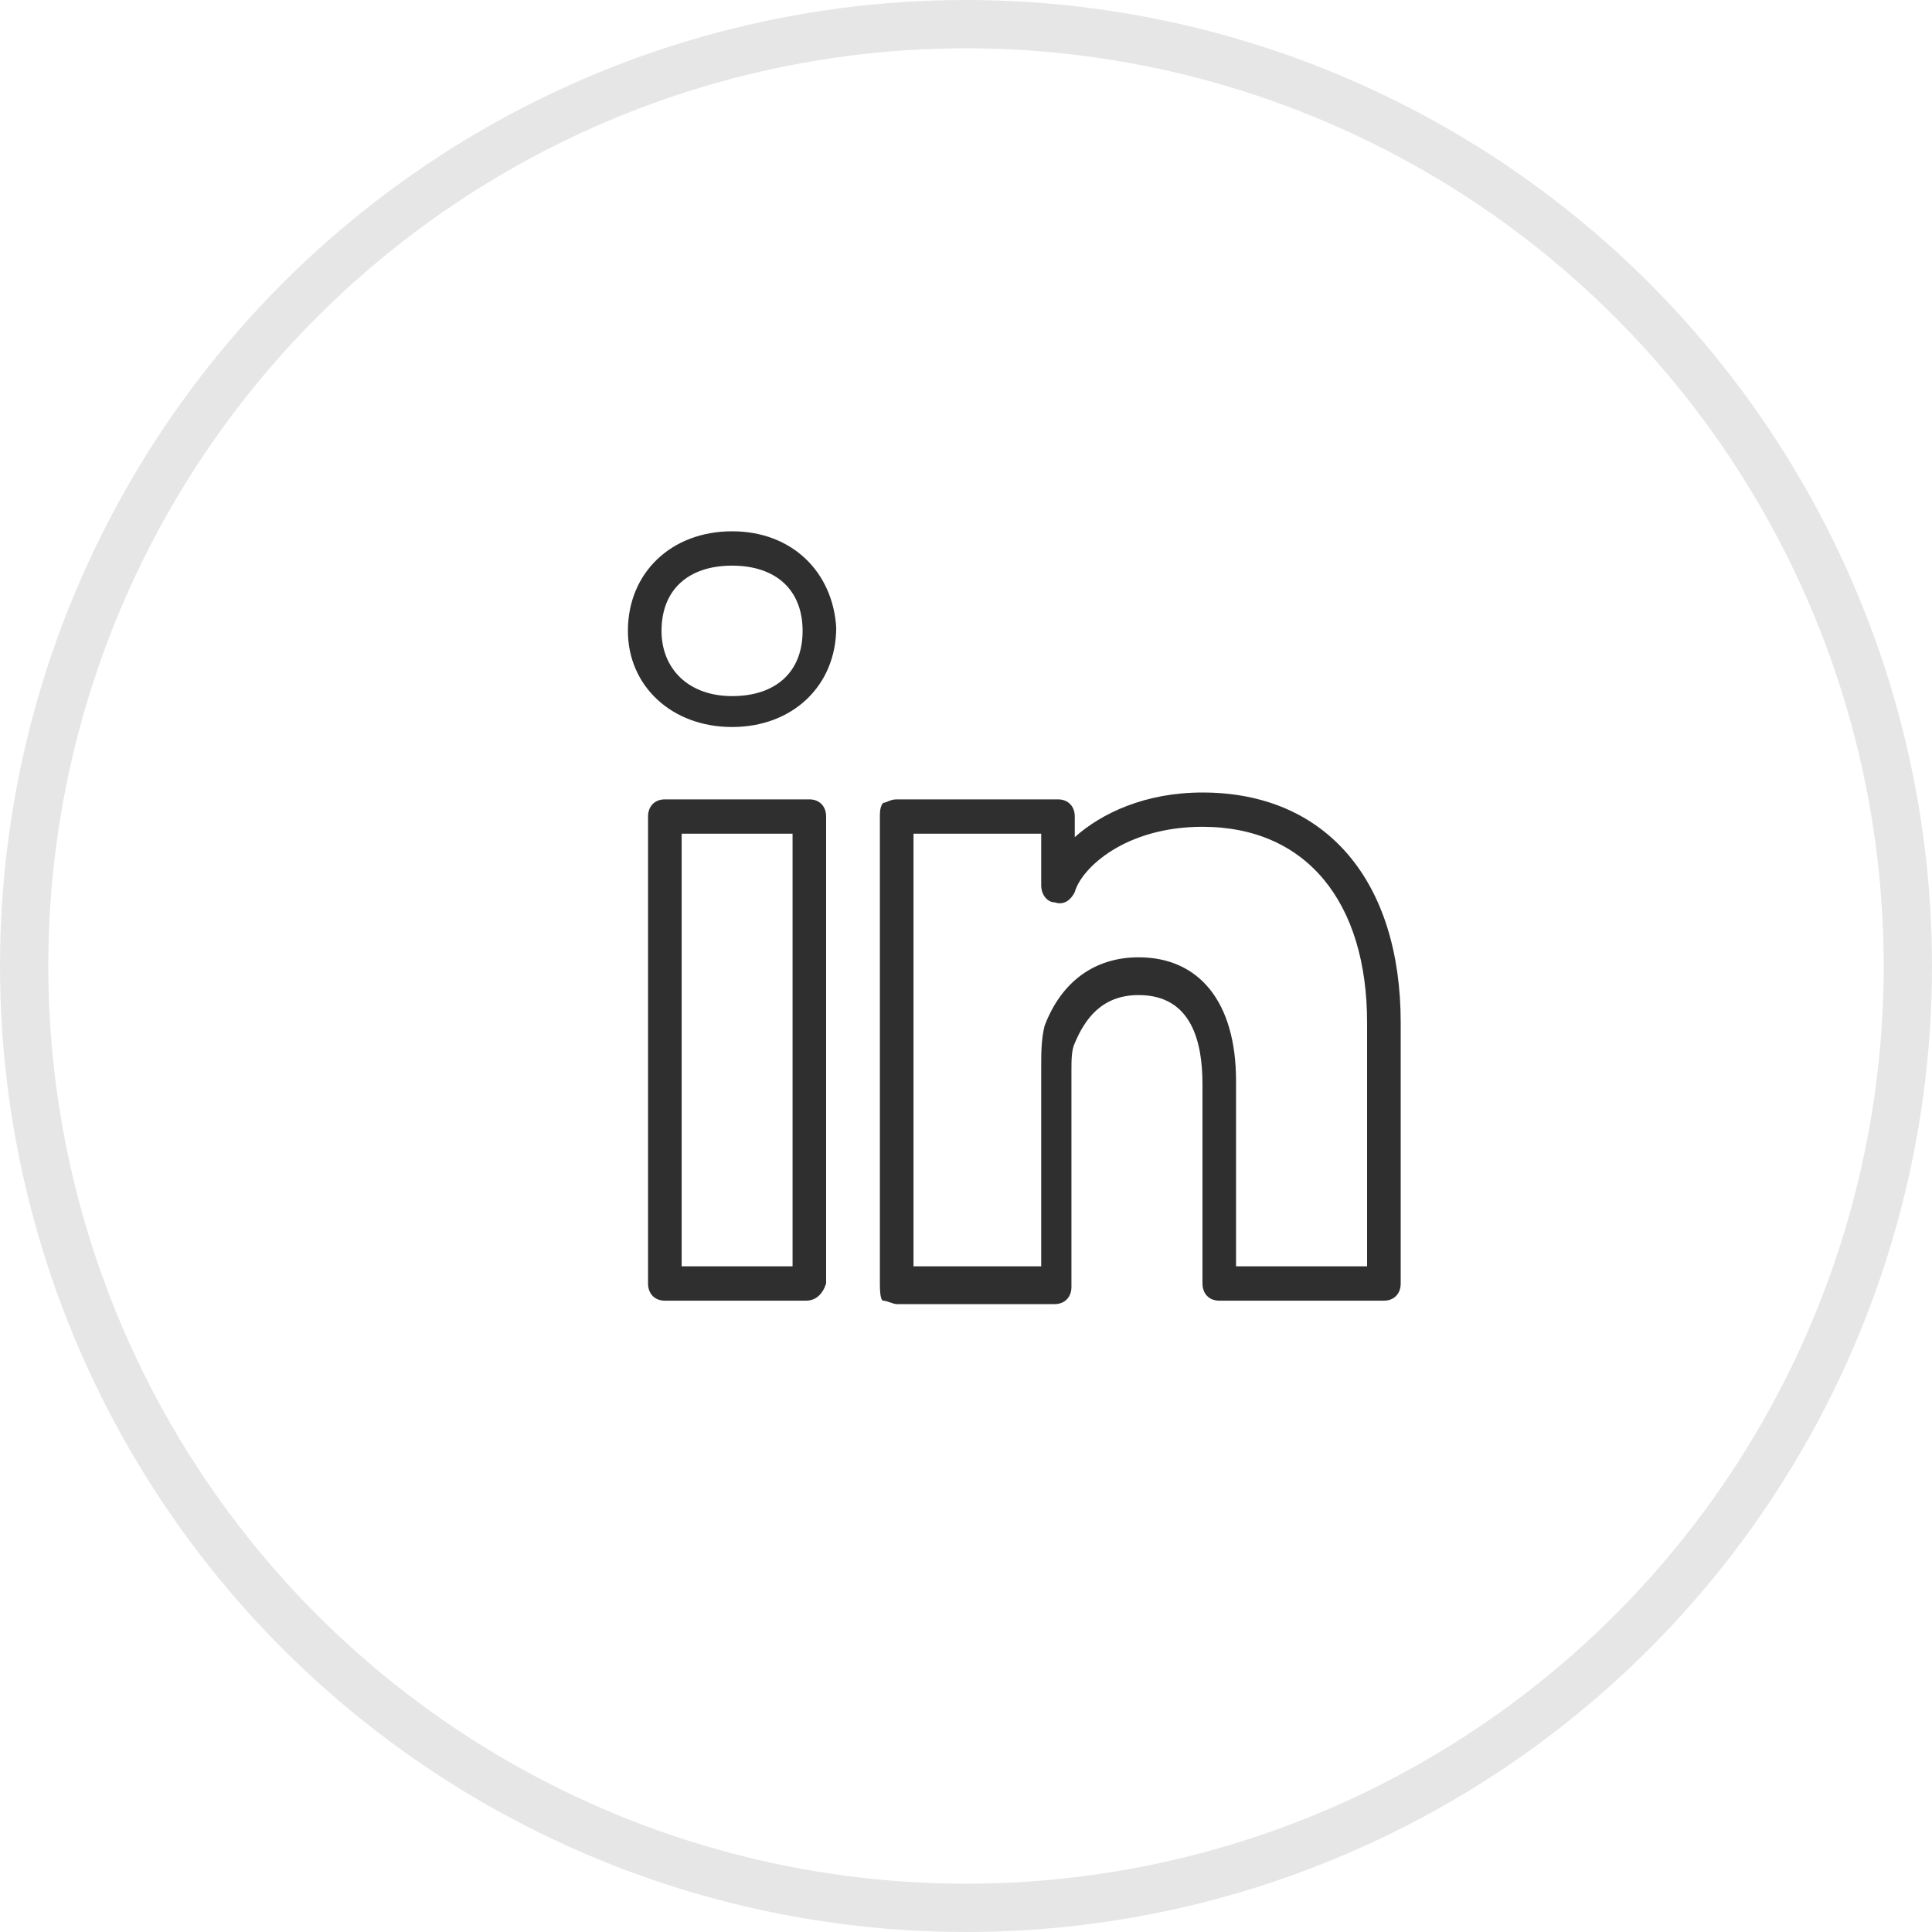 <?xml version="1.0" encoding="UTF-8"?>
<svg width="40px" height="40px" viewBox="0 0 40 40" version="1.1" xmlns="http://www.w3.org/2000/svg" xmlns:xlink="http://www.w3.org/1999/xlink">
    <title>Group 5 Copy</title>
    <g id="Page-1" stroke="none" stroke-width="1" fill="none" fill-rule="evenodd">
        <g id="4-blog-detail" transform="translate(-168, -1038)">
            <g id="Group-5-Copy" transform="translate(168, 1038)">
                <circle id="Oval-Copy" stroke-opacity="0.1" stroke="#000000" cx="20" cy="20" r="19.5"></circle>
                <g id="linkedin-(2)" transform="translate(13, 11)" fill="#2F2F2F" fill-rule="nonzero">
                    <path d="M3.687,15.929 L0.765,15.929 C0.557,15.929 0.417,15.787 0.417,15.573 L0.417,5.905 C0.417,5.692 0.557,5.55 0.765,5.55 L3.757,5.55 C3.965,5.55 4.104,5.692 4.104,5.905 L4.104,15.573 C4.035,15.787 3.896,15.929 3.687,15.929 L3.687,15.929 Z M1.113,15.218 L3.409,15.218 L3.409,6.261 L1.113,6.261 L1.113,15.218 Z M15.652,15.929 L12.243,15.929 C12.035,15.929 11.896,15.787 11.896,15.573 L11.896,11.45 C11.896,10.597 11.687,9.602 10.574,9.602 C9.809,9.602 9.461,10.1 9.252,10.597 C9.183,10.739 9.183,10.953 9.183,11.166 L9.183,15.645 C9.183,15.858 9.043,16 8.835,16 L5.565,16 C5.496,16 5.357,15.929 5.287,15.929 C5.217,15.929 5.217,15.645 5.217,15.573 L5.217,5.905 C5.217,5.834 5.217,5.692 5.287,5.621 C5.357,5.621 5.426,5.55 5.565,5.55 L8.904,5.55 C9.113,5.55 9.252,5.692 9.252,5.905 L9.252,6.332 C9.809,5.834 10.713,5.408 11.896,5.408 C14.47,5.408 16,7.256 16,10.171 L16,15.573 C16,15.787 15.861,15.929 15.652,15.929 Z M12.591,15.218 L15.304,15.218 L15.304,10.171 C15.304,7.682 14.052,6.118 11.896,6.118 C10.296,6.118 9.391,6.972 9.252,7.469 C9.183,7.611 9.043,7.754 8.835,7.682 C8.696,7.682 8.557,7.54 8.557,7.327 L8.557,6.261 L5.913,6.261 L5.913,15.218 L8.557,15.218 L8.557,11.095 C8.557,10.81 8.557,10.526 8.626,10.242 C8.974,9.318 9.67,8.82 10.574,8.82 C11.826,8.82 12.591,9.744 12.591,11.379 L12.591,15.218 L12.591,15.218 Z" id="Shape"></path>
                    <path d="M0,2.062 C0,0.853 0.904,0 2.157,0 C3.409,0 4.243,0.853 4.313,1.991 C4.313,3.199 3.409,4.052 2.157,4.052 C0.904,4.052 0,3.199 0,2.062 Z M2.157,0.711 C1.252,0.711 0.696,1.209 0.696,2.062 C0.696,2.844 1.252,3.412 2.157,3.412 C3.061,3.412 3.617,2.915 3.617,2.062 C3.617,1.209 3.061,0.711 2.157,0.711 Z" id="Shape"></path>
                </g>
            </g>
        </g>
    </g>
</svg>
